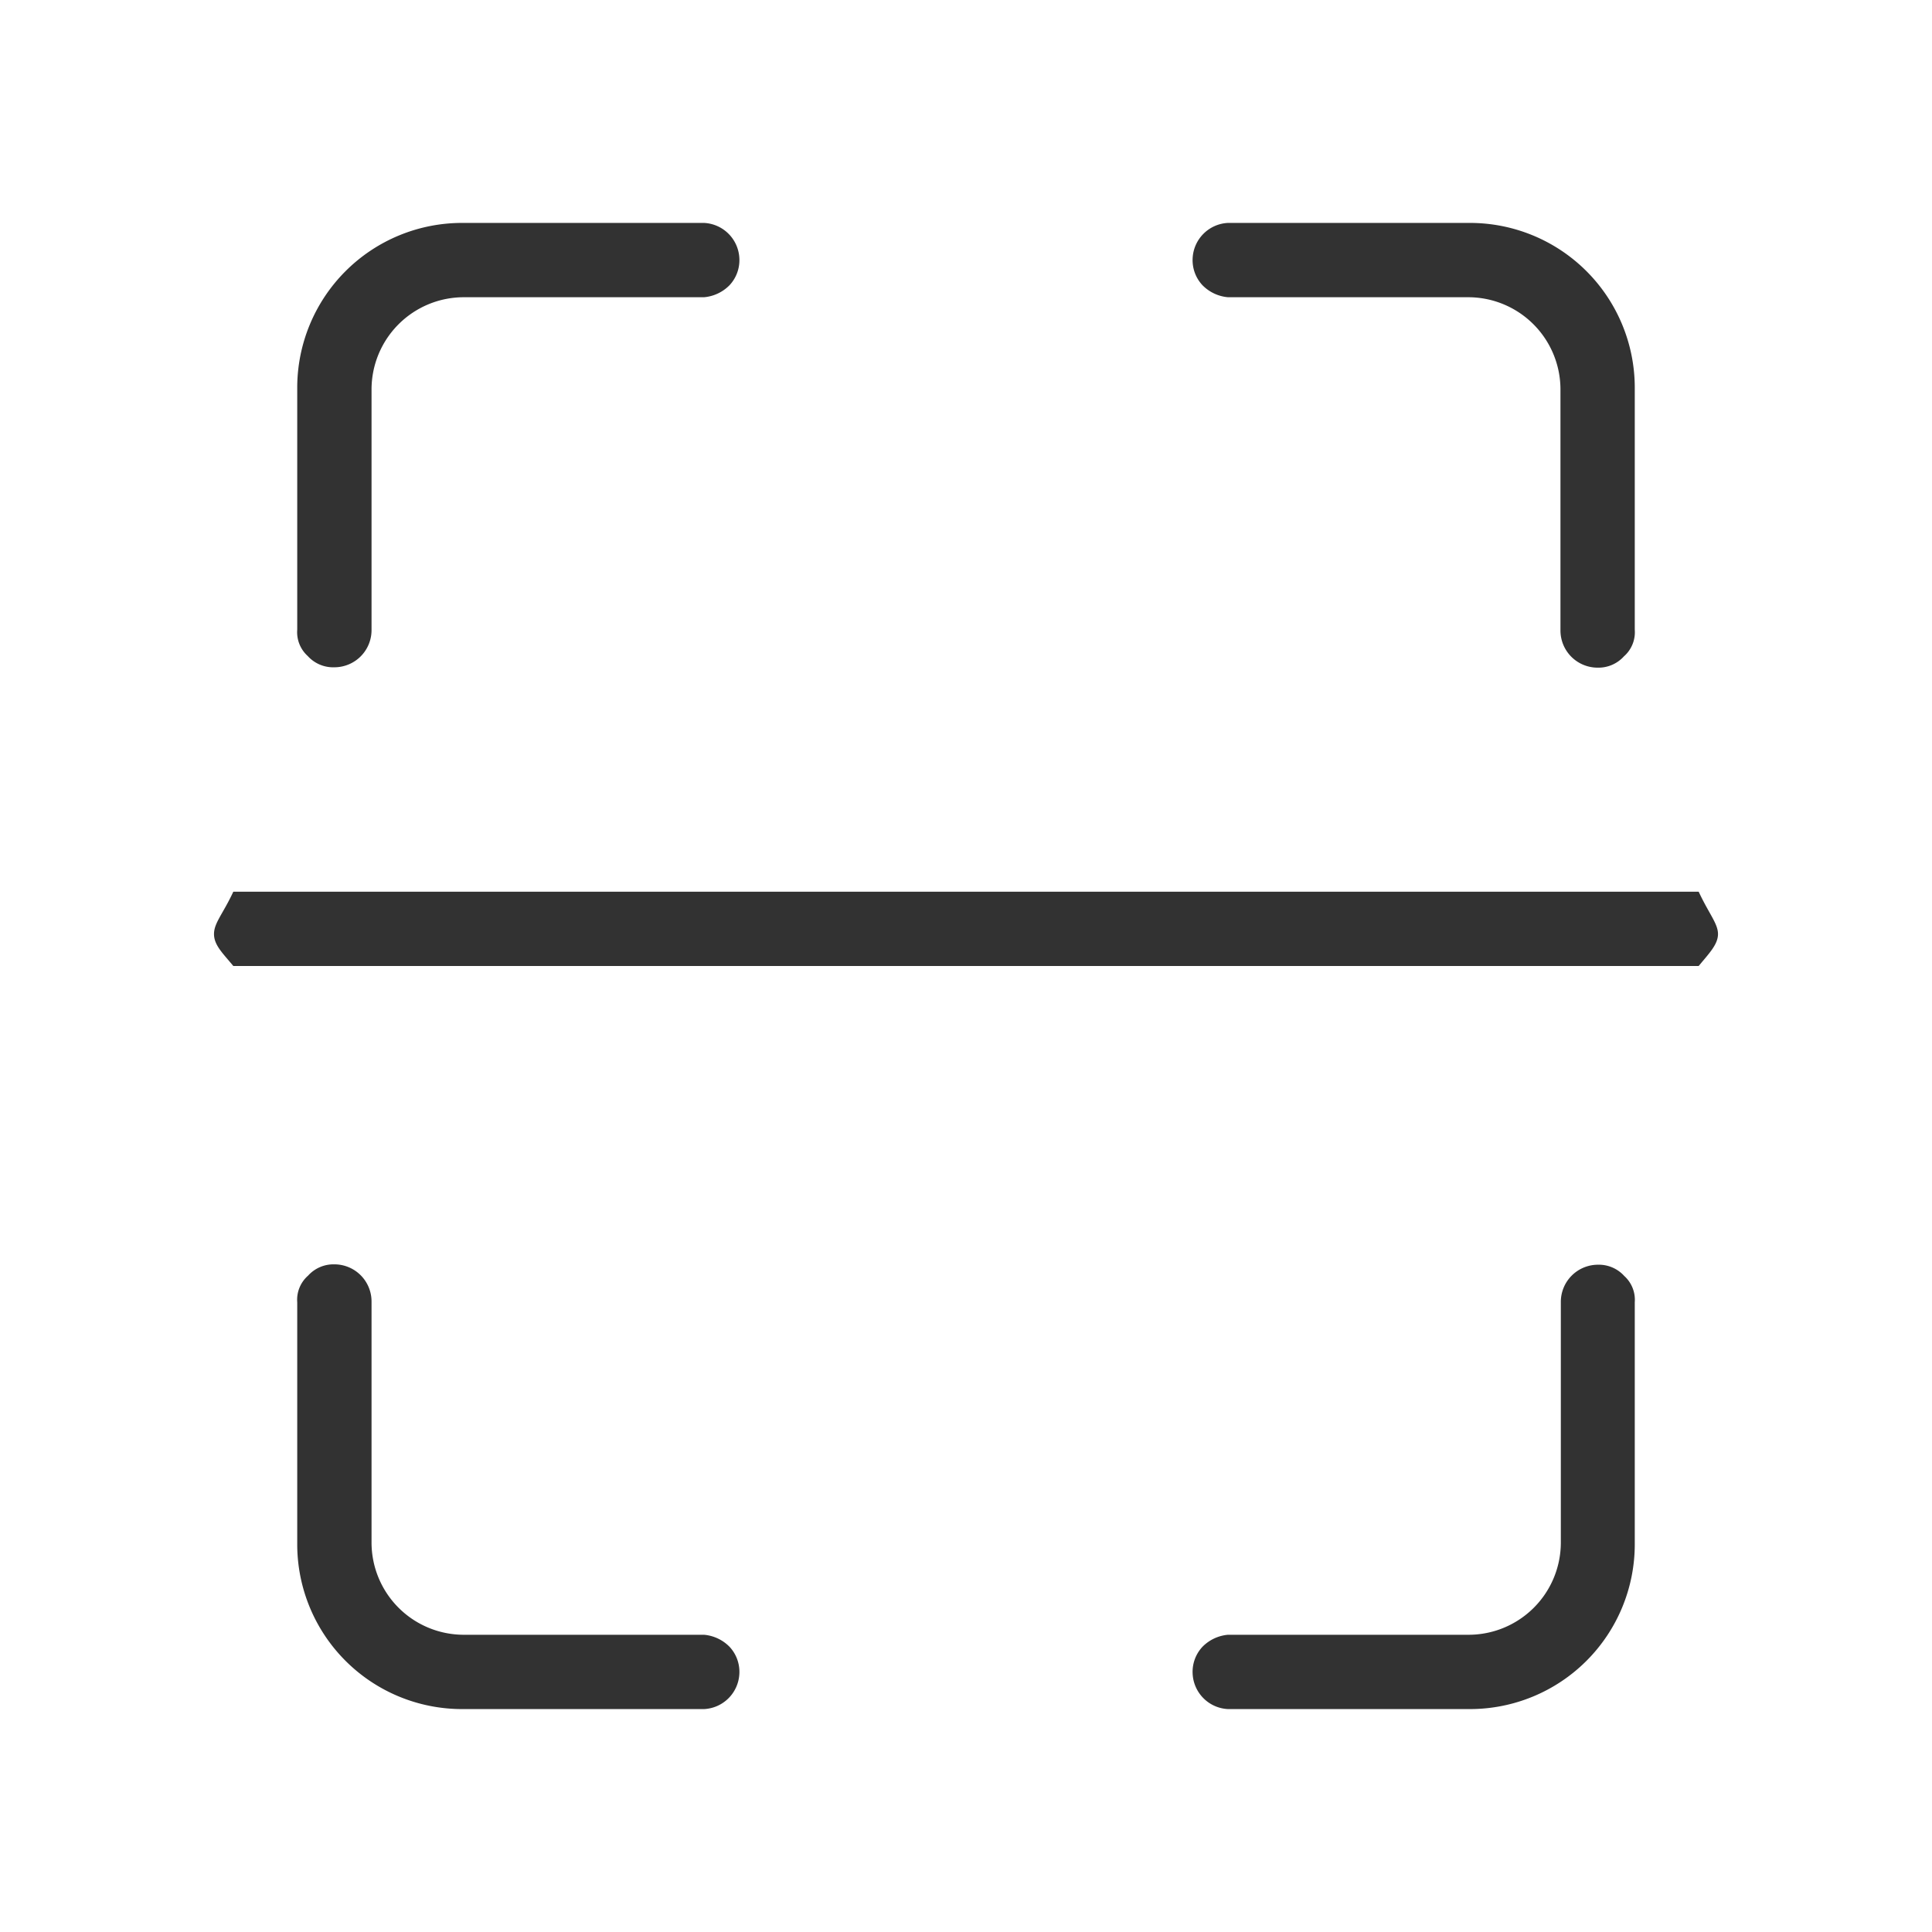 <svg xmlns="http://www.w3.org/2000/svg" width="26" height="26" viewBox="0 0 26 26"><title>qr-code</title><path d="M16.525,4h3.233A1.242,1.242,0,0,1,21,5.242V8.485a.5.5,0,0,0,.5.5.461.461,0,0,0,.354-.152A.431.431,0,0,0,22,8.475V5.217A2.218,2.218,0,0,0,19.783,3H16.525a.5.5,0,0,0-.475.475.493.493,0,0,0,.132.363A.548.548,0,0,0,16.525,4ZM9.818,3.838a.493.493,0,0,0,.132-.363A.5.5,0,0,0,9.475,3H6.217A2.218,2.218,0,0,0,4,5.217V8.475a.431.431,0,0,0,.141.353A.461.461,0,0,0,4.5,8.98a.5.5,0,0,0,.5-.5V5.242A1.242,1.242,0,0,1,6.242,4H9.475A.548.548,0,0,0,9.818,3.838Zm6.364,18.324a.493.493,0,0,0-.132.363.5.5,0,0,0,.475.475h3.258A2.218,2.218,0,0,0,22,20.783V17.525a.431.431,0,0,0-.141-.353.461.461,0,0,0-.354-.152.5.5,0,0,0-.5.5v3.243A1.242,1.242,0,0,1,19.758,22H16.525A.548.548,0,0,0,16.182,22.162ZM9.475,22H6.242A1.242,1.242,0,0,1,5,20.758V17.515a.5.5,0,0,0-.5-.5.461.461,0,0,0-.354.152A.431.431,0,0,0,4,17.525v3.258A2.218,2.218,0,0,0,6.217,23H9.475a.5.5,0,0,0,.475-.475.493.493,0,0,0-.132-.363A.548.548,0,0,0,9.475,22ZM22.86,12H3.14c-.14.3-.26.42-.26.57s.12.26.26.43H22.86c.14-.17.26-.29.26-.43S23,12.3,22.86,12Z" fill="#323232"/></svg>